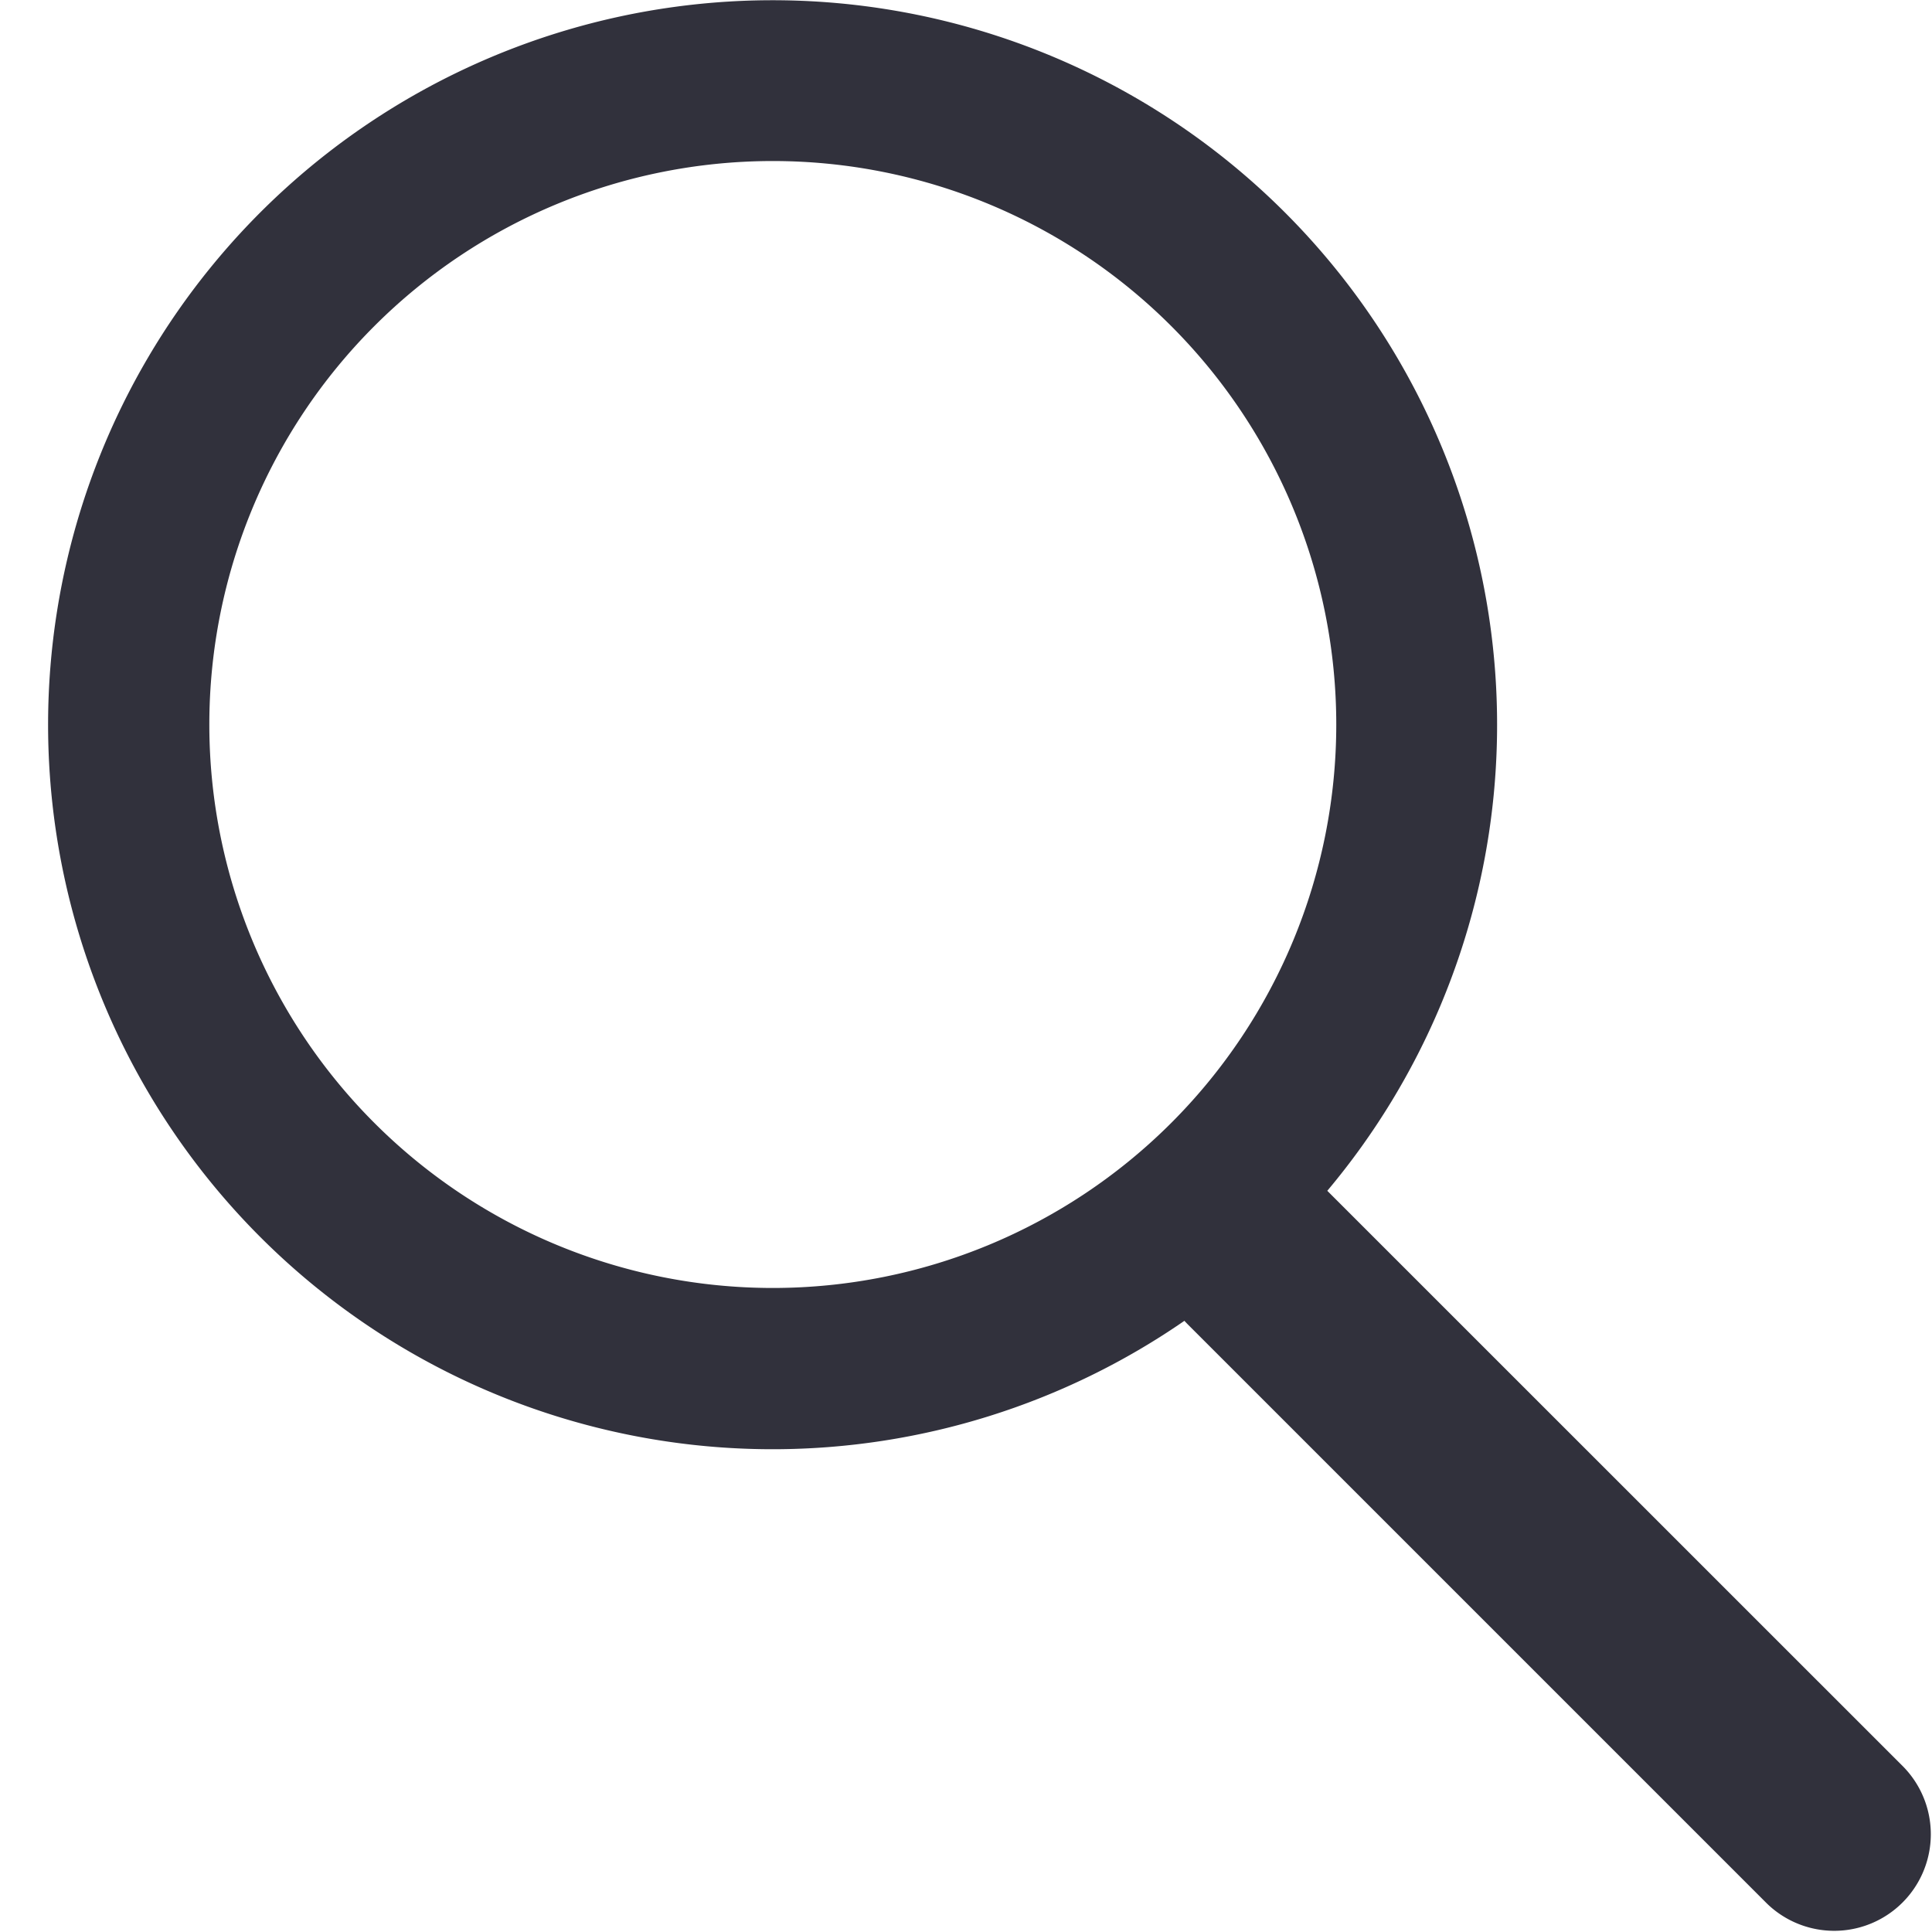<svg xmlns="http://www.w3.org/2000/svg" width="20" height="20" viewBox="0 0 20 20">
    <path fill="#31313C" fill-rule="evenodd" d="M13.74 12.327l5.967 5.966a1 1 0 0 1-1.414 1.414l-6-6a1.017 1.017 0 0 1-.032-.034 7.5 7.5 0 1 1 1.48-1.347zM8 1.667a5.833 5.833 0 1 0 0 11.666A5.833 5.833 0 0 0 8 1.667z"/>
</svg>
